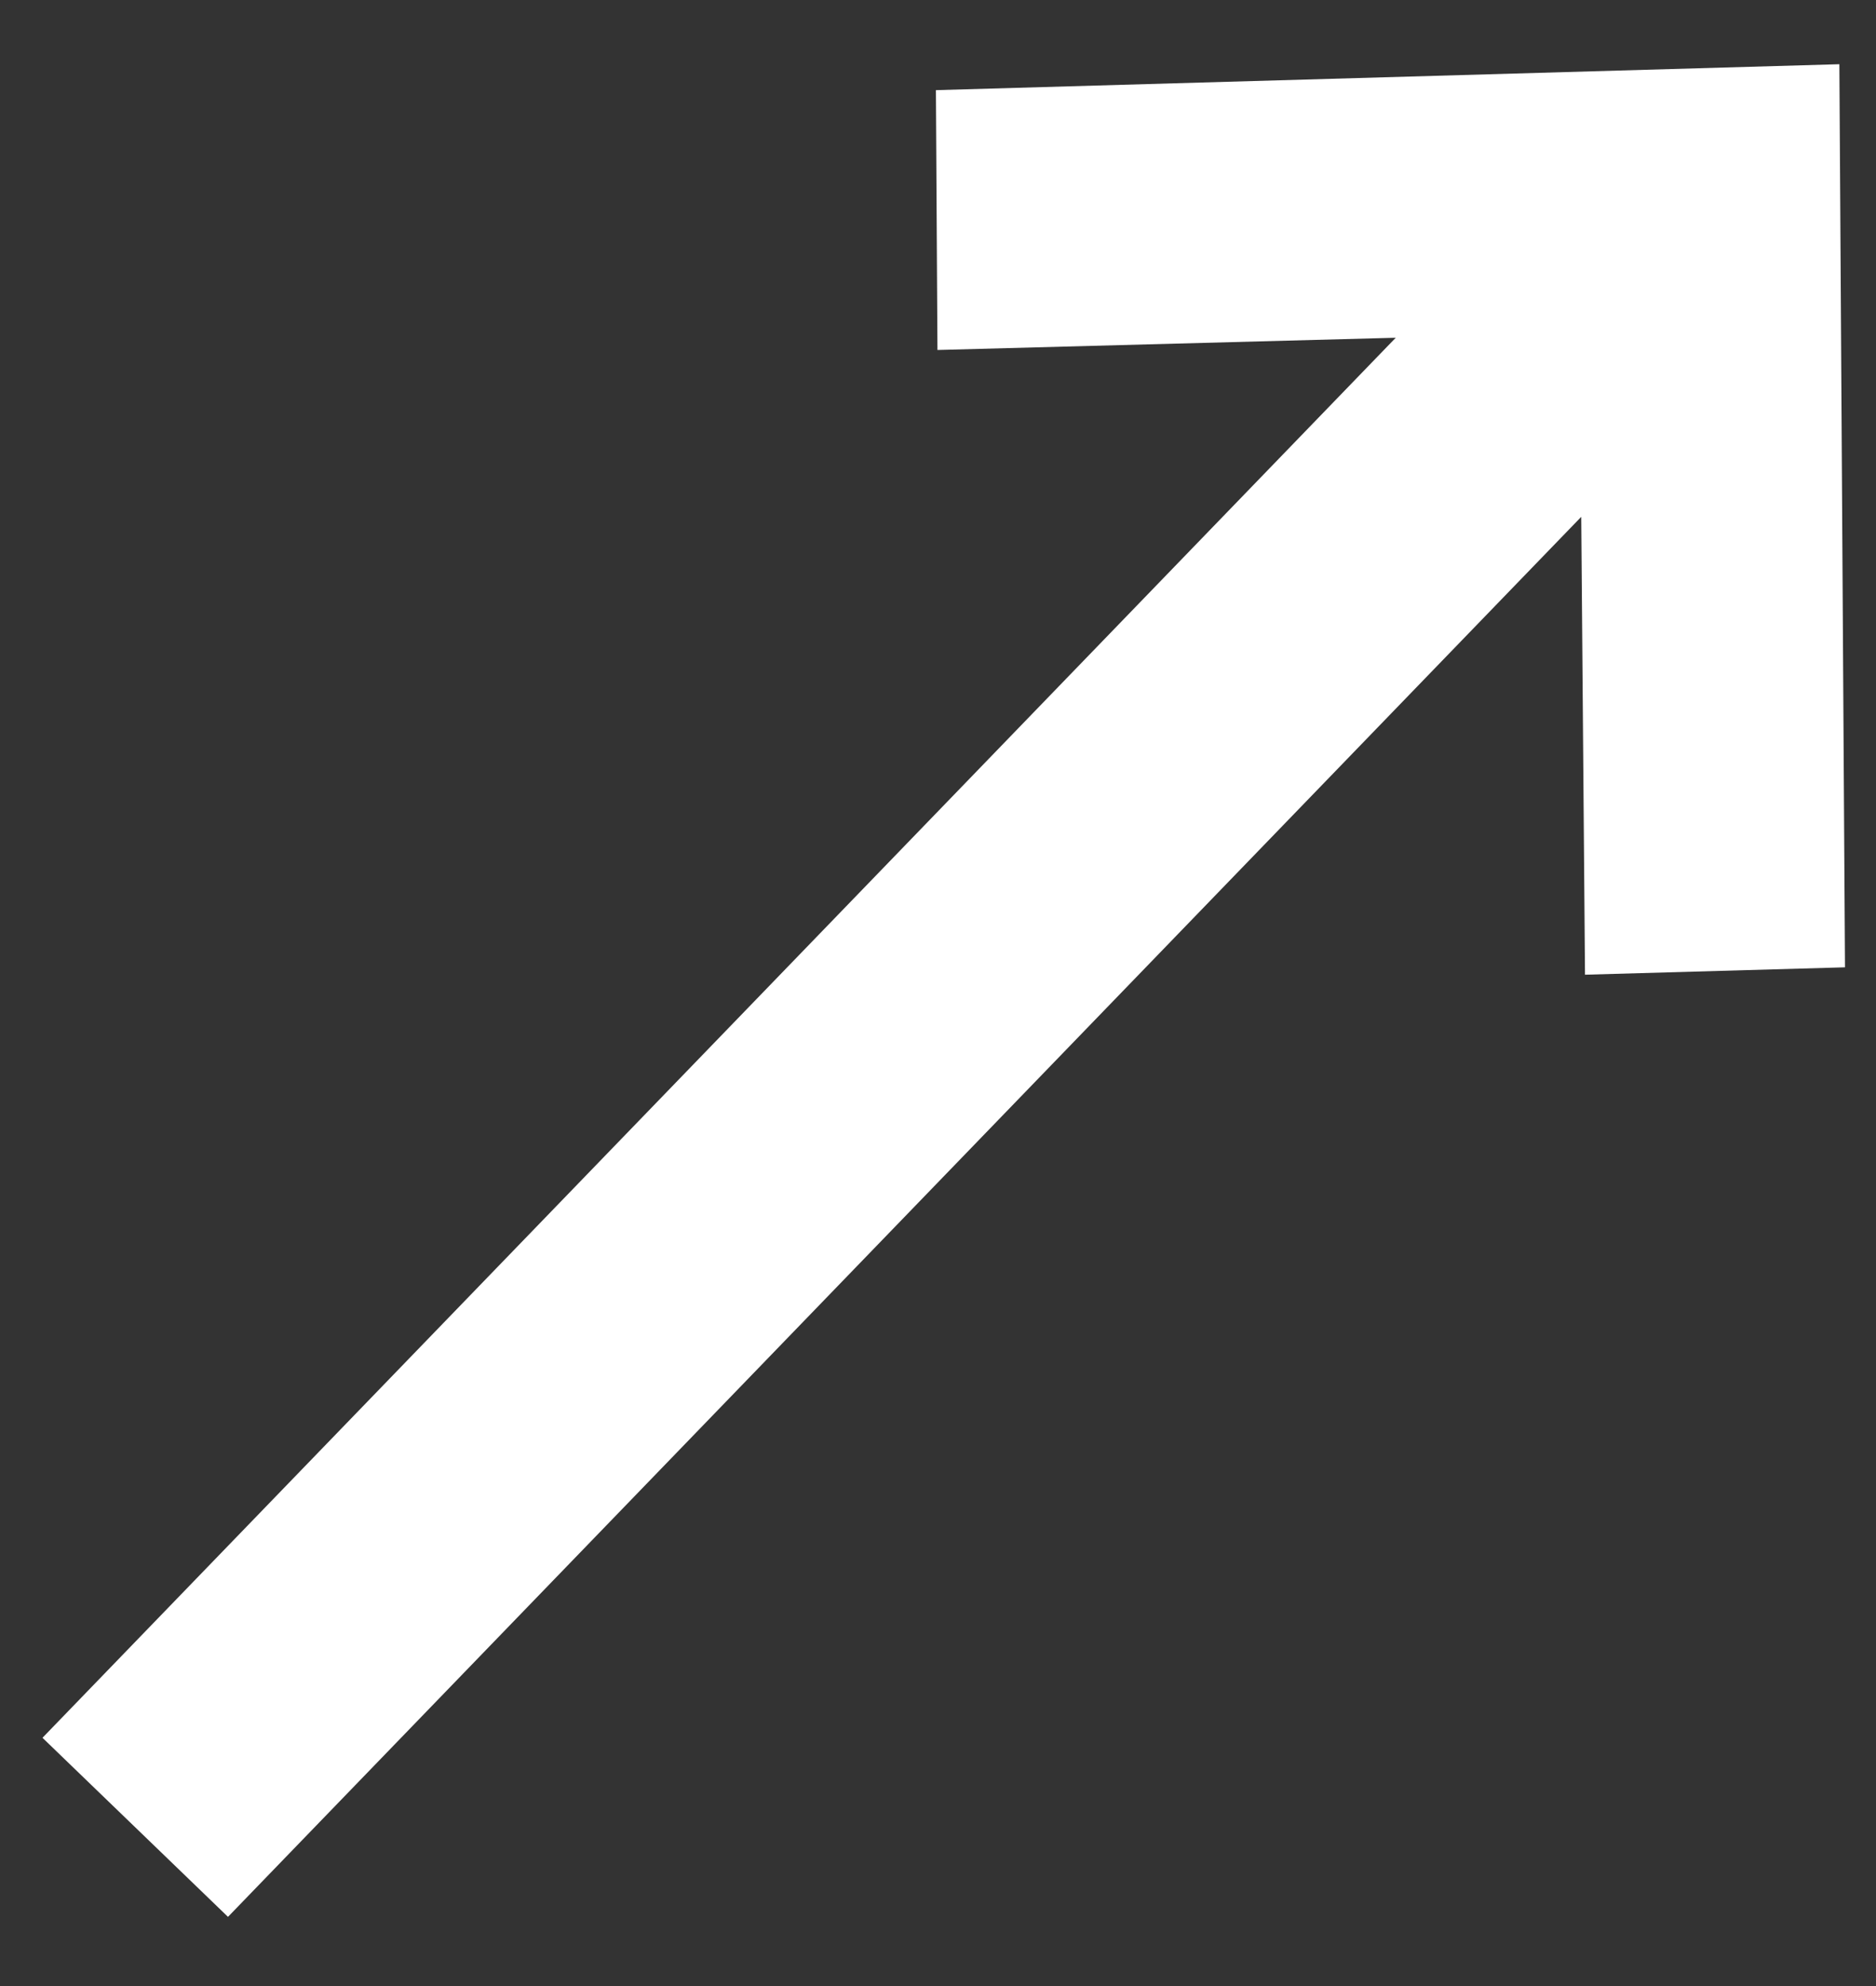 <svg width="17" height="18" viewBox="0 0 17 18" fill="none" xmlns="http://www.w3.org/2000/svg">
<rect x="0" y="0" width="17" height="18" fill="#333333" stroke="none"/>
<path d="M14.329 4.684L14.363 8.834L16.719 8.767L16.668 0.582L8.481 0.817L8.495 3.172L12.648 3.061L0.385 15.75L2.066 17.373L14.329 4.684Z" fill="white"/>
</svg>
